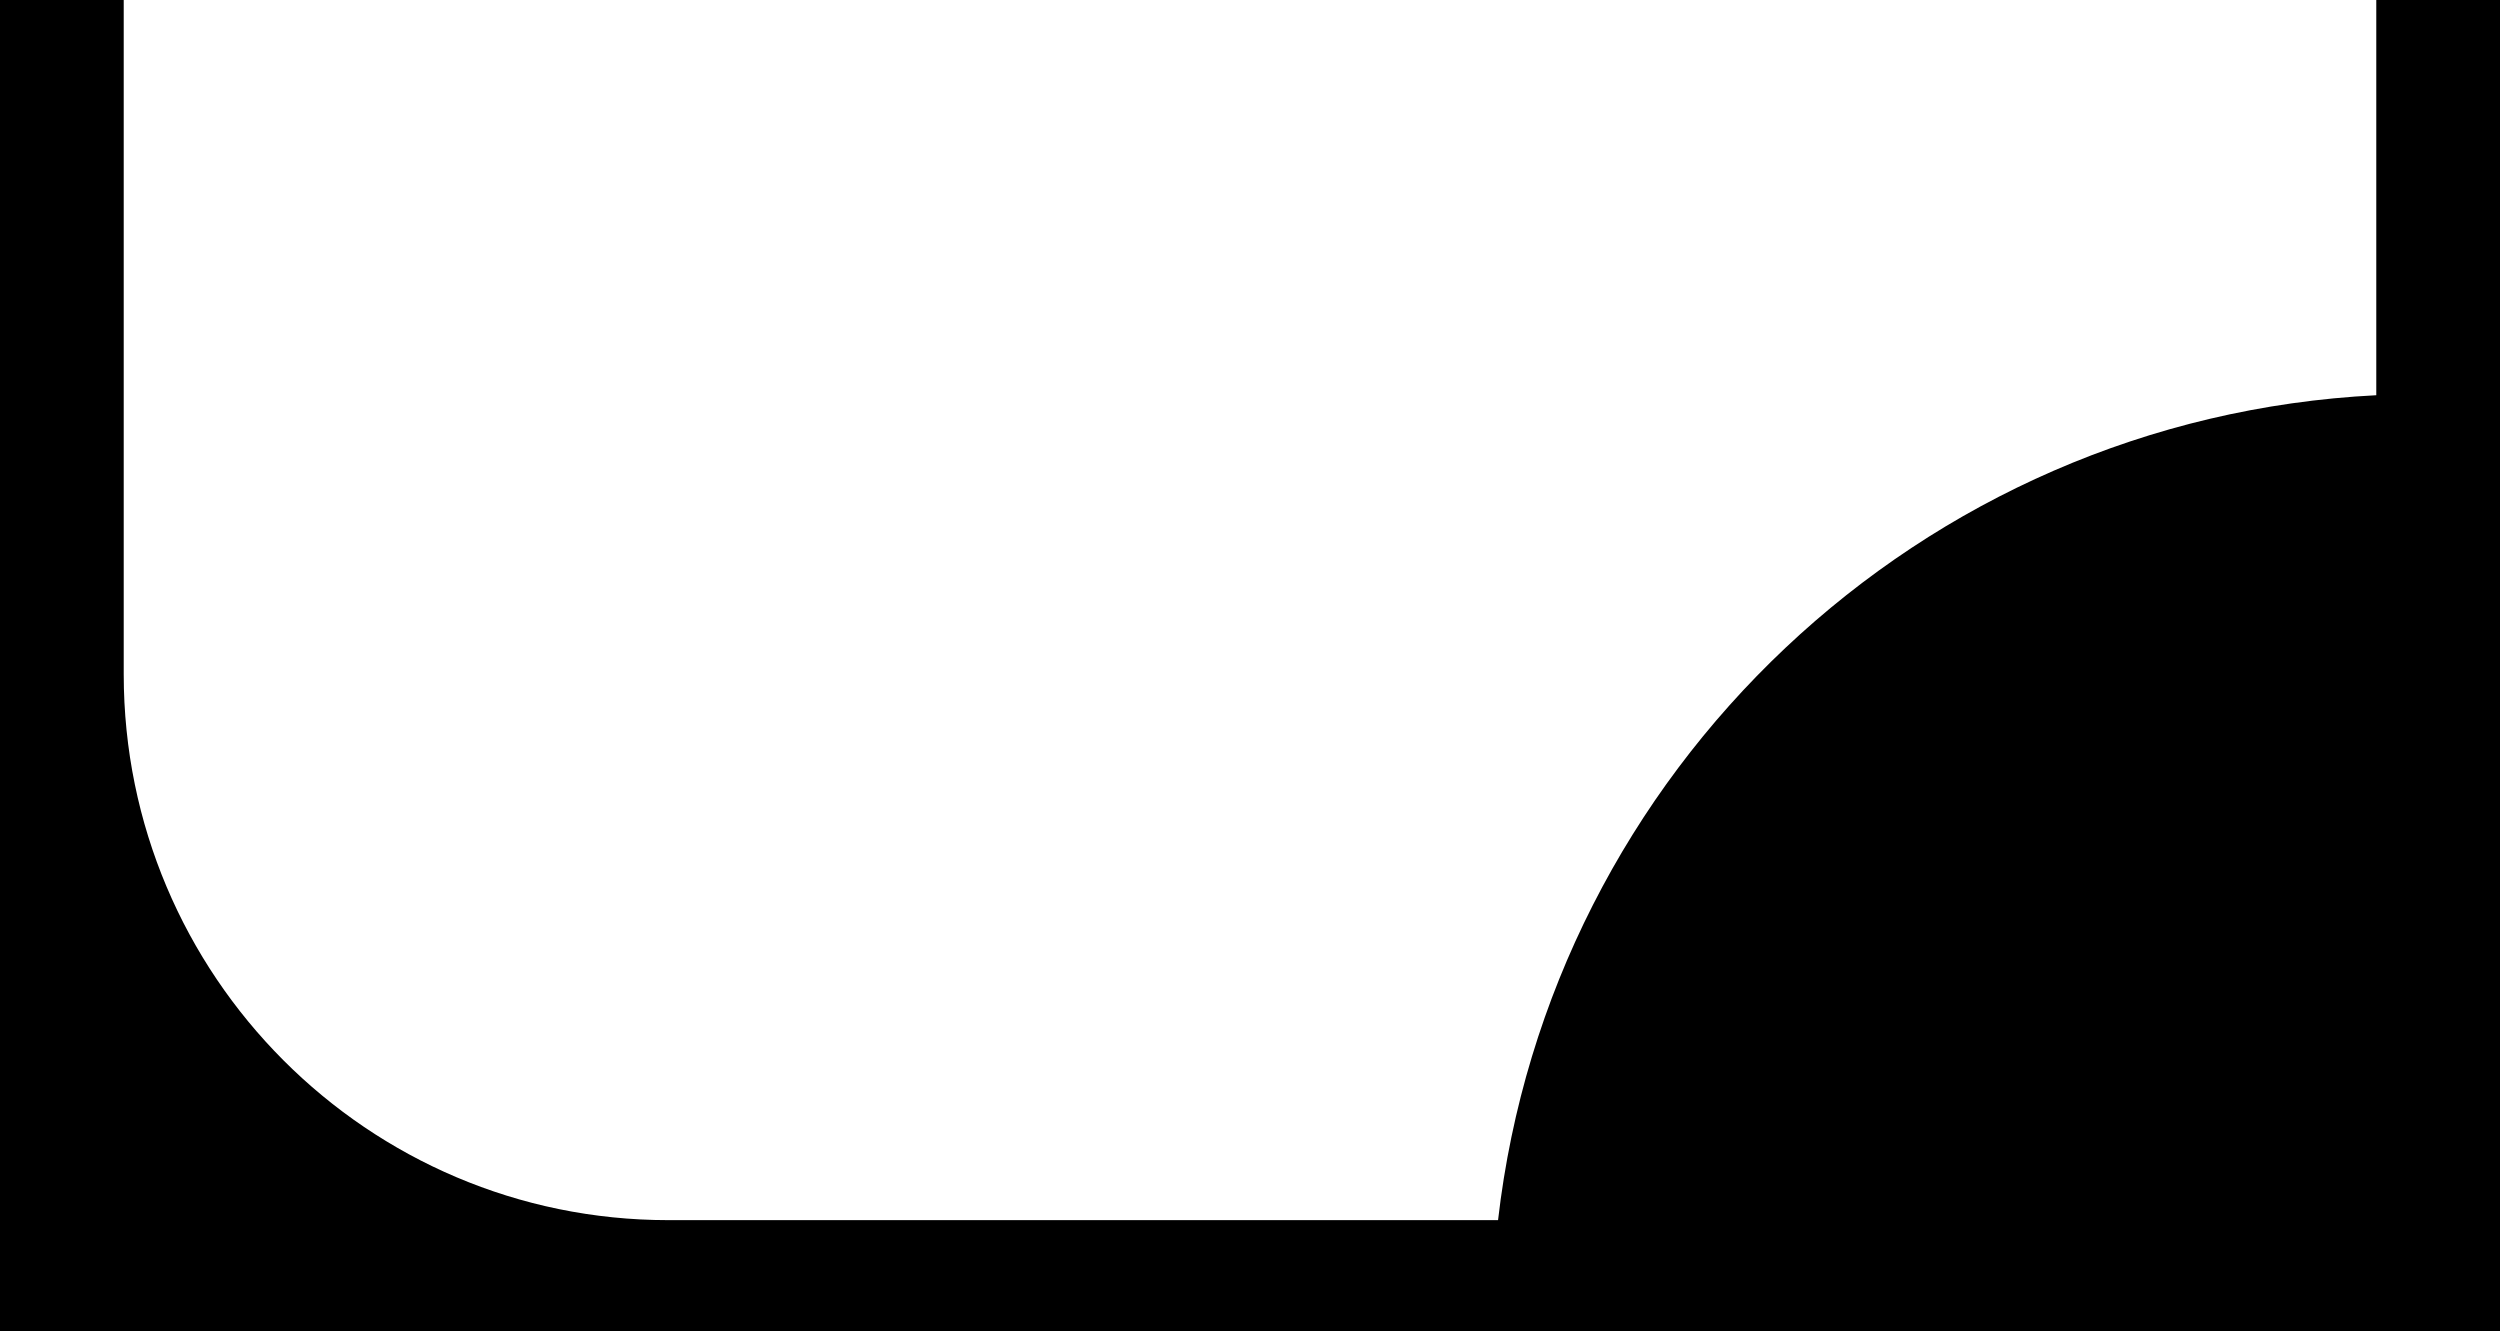 <svg viewBox="0 0 586 312" preserveAspectRatio="none" xmlns="http://www.w3.org/2000/svg" fill-rule="evenodd" clip-rule="evenodd" stroke-linejoin="round" stroke-miterlimit="2"><path d="M586 .002v312H0v-312h29v158.04c0 70.62 57.203 127.96 127.661 127.96h194.482C363.257 180.702 450.04 98.042 557 92.642V.002h29z"/></svg>